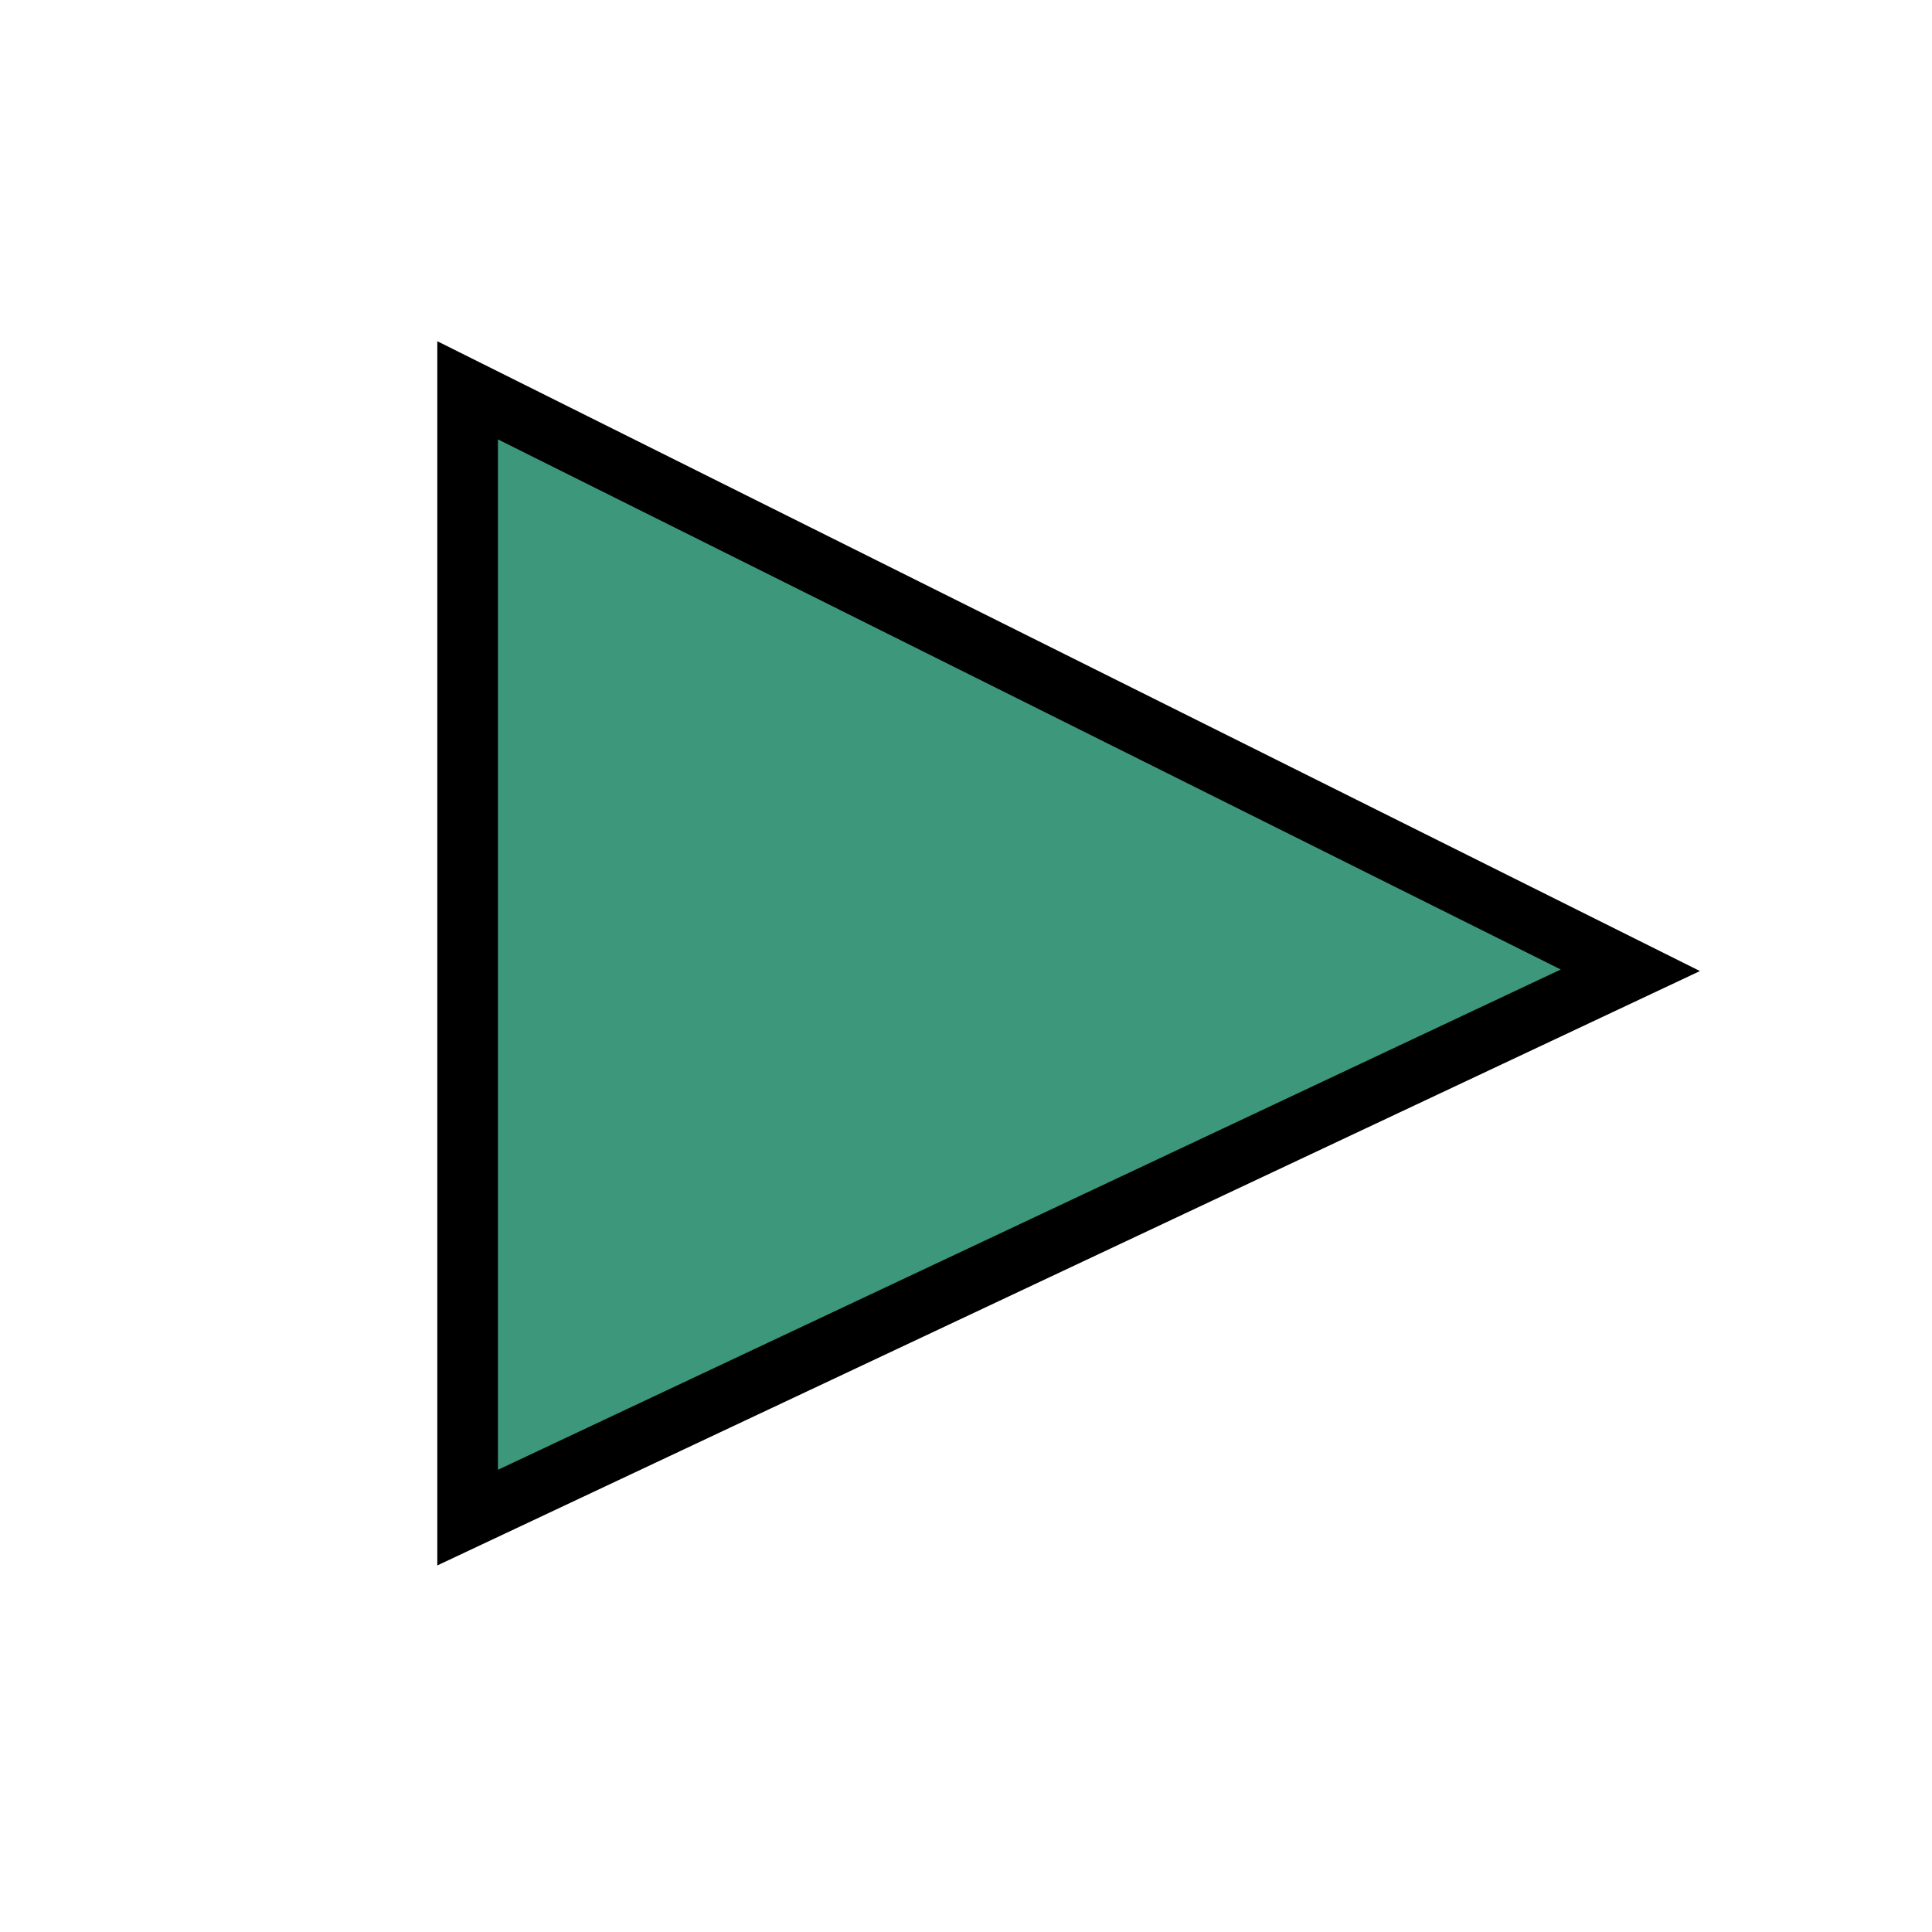 <?xml version="1.0" encoding="UTF-8"?>
<!DOCTYPE svg PUBLIC "-//W3C//DTD SVG 1.1 Tiny//EN" "http://www.w3.org/Graphics/SVG/1.1/DTD/svg11-tiny.dtd">
<svg baseProfile="tiny" height="26px" version="1.1" viewBox="0 0 26 26" width="26px" x="0px" xmlns="http://www.w3.org/2000/svg" xmlns:xlink="http://www.w3.org/1999/xlink" y="0px">
<g>
<polygon points="5.885,21.067 5.885,4.592 22.877,13.068 5.885,21.067  "/>
<path d="M6.701,5.913V19.78l14.303-6.733L6.701,5.913z" fill="#3C977B"/>
<rect fill="none" height="26" width="26"/>
</g>
</svg>
